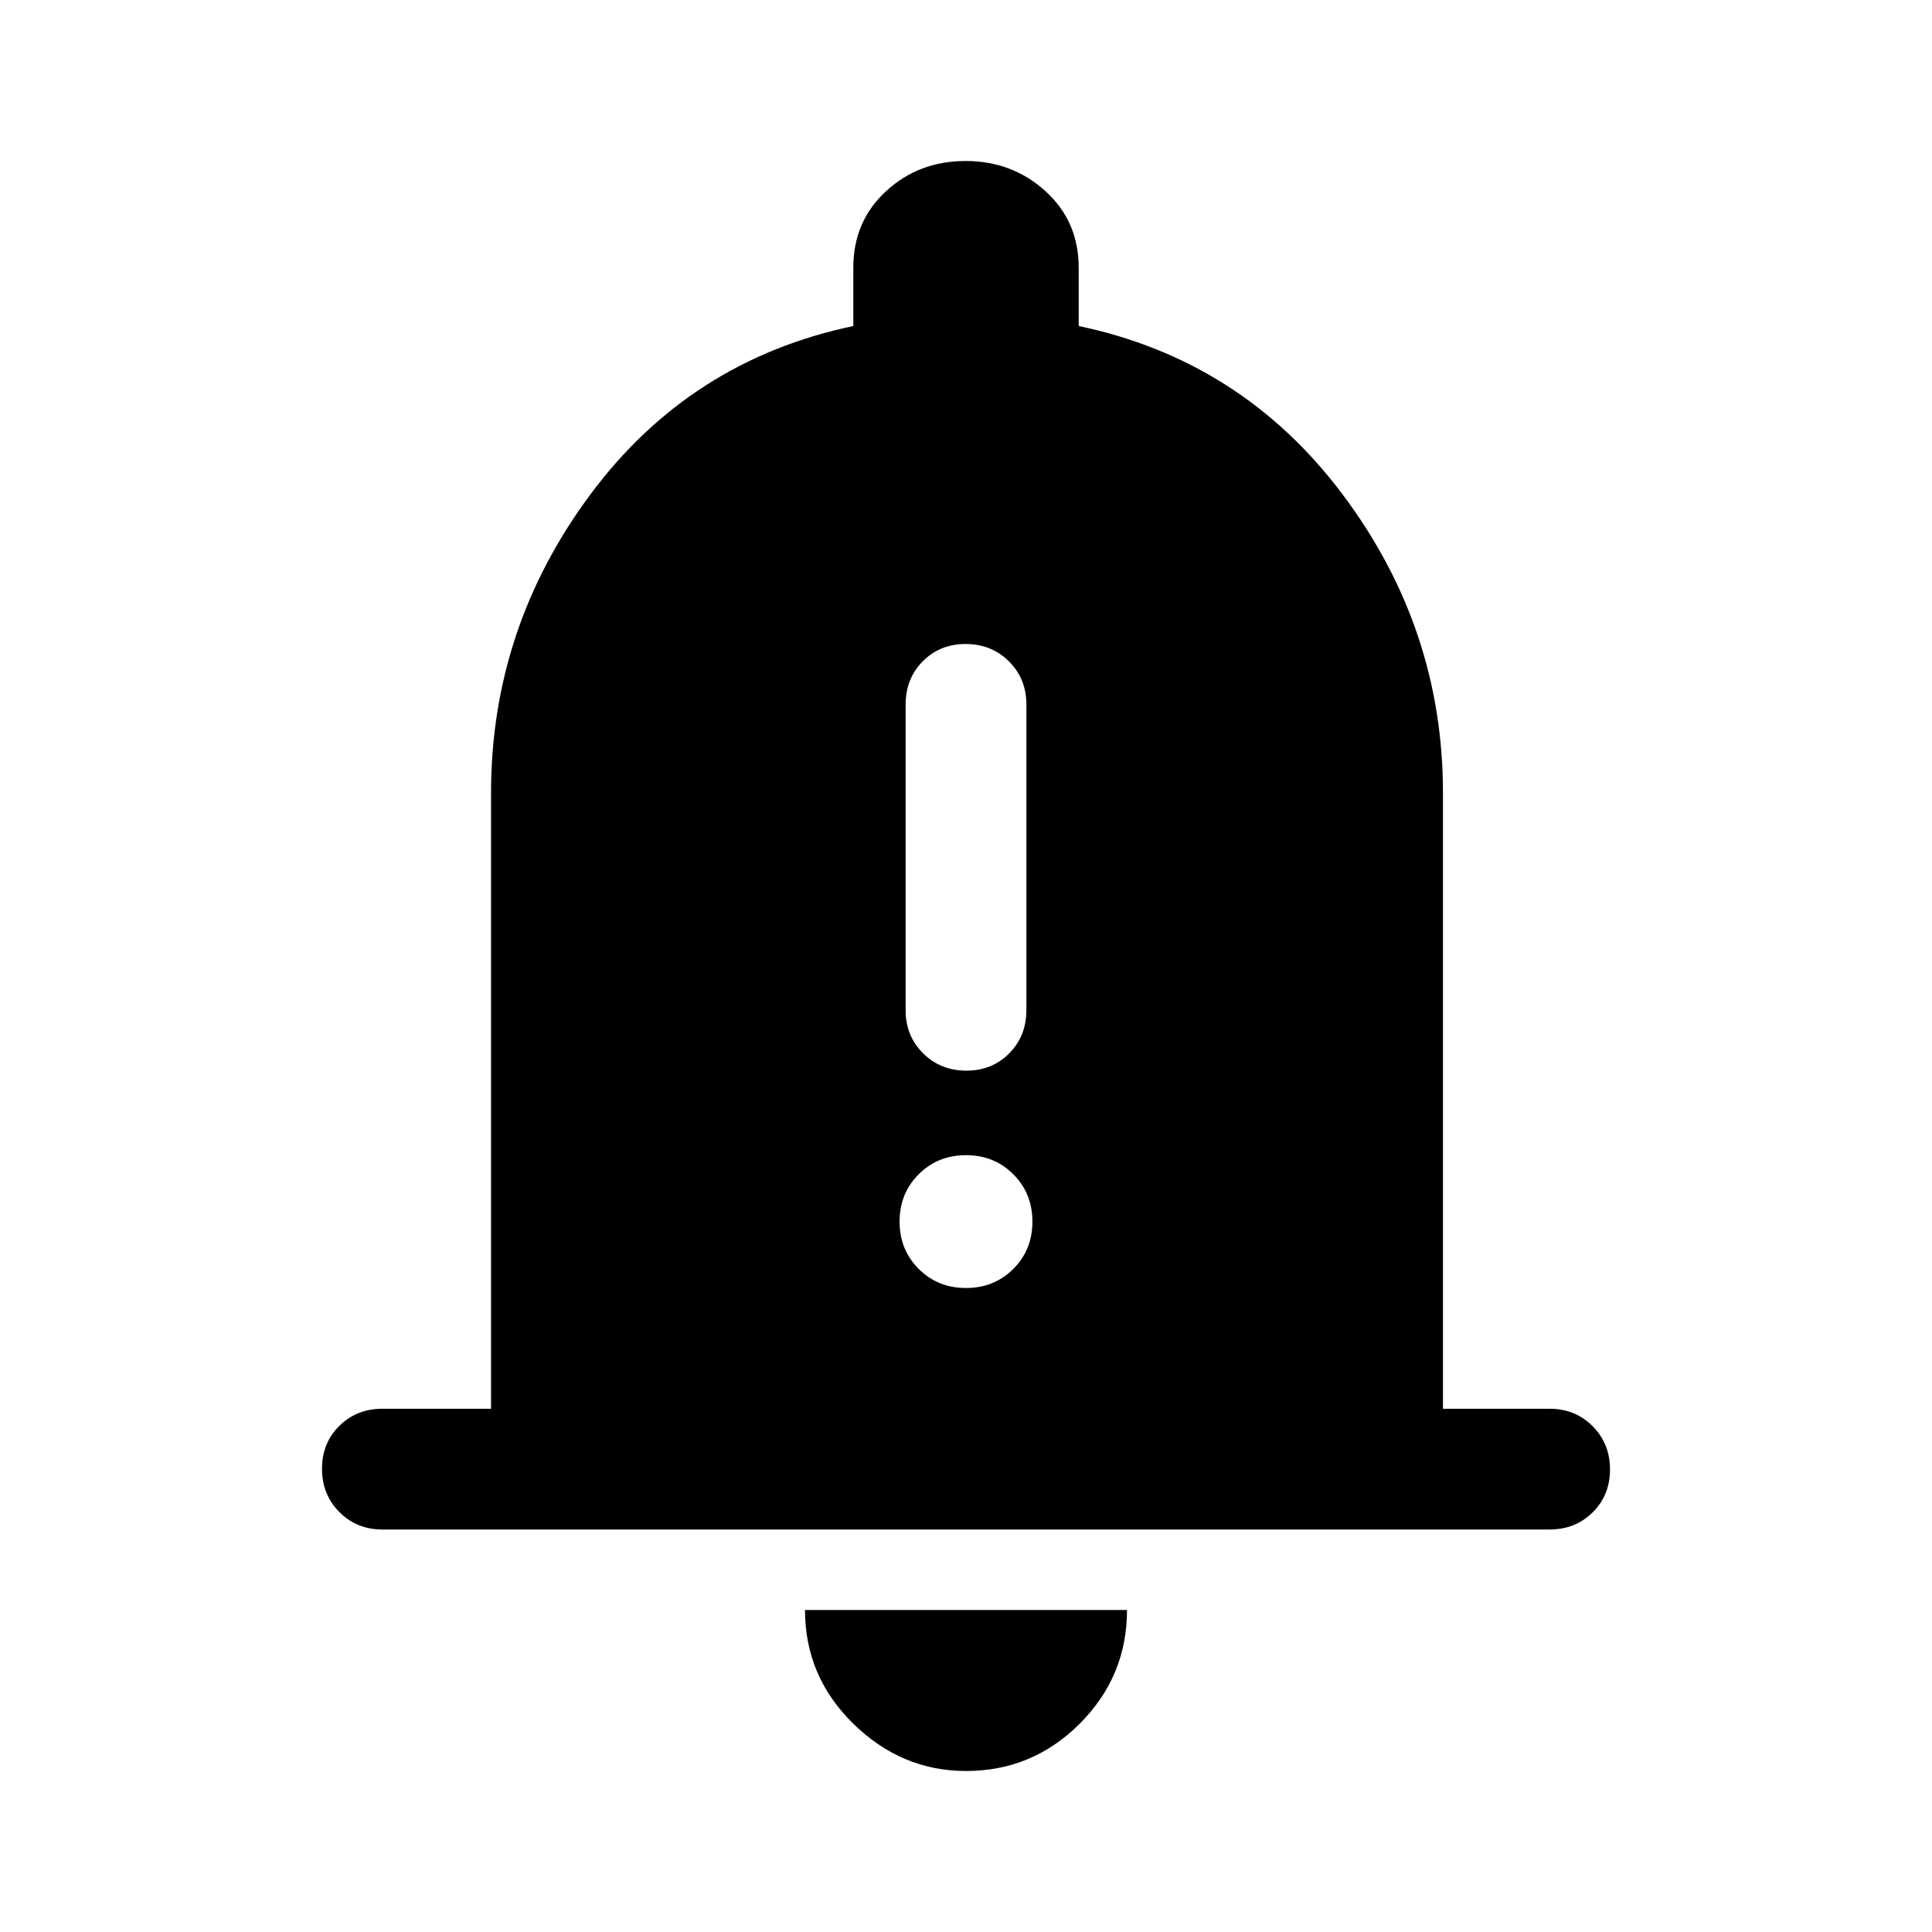 <svg xmlns="http://www.w3.org/2000/svg" width="48" height="48" viewBox="0 96 960 960"><path d="M480.175 628q12.825 0 21.325-8.625T510 598V446q0-12.75-8.675-21.375-8.676-8.625-21.5-8.625-12.825 0-21.325 8.625T450 446v152q0 12.75 8.675 21.375 8.676 8.625 21.5 8.625Zm-.193 108q14.018 0 23.518-9.482 9.5-9.483 9.5-23.5 0-14.018-9.482-23.518-9.483-9.5-23.5-9.5-14.018 0-23.518 9.482-9.5 9.483-9.5 23.5 0 14.018 9.482 23.518 9.483 9.5 23.5 9.5ZM190 856q-12.75 0-21.375-8.675-8.625-8.676-8.625-21.5 0-12.825 8.625-21.325T190 796h54V490q0-82 49.5-148.5T424 258v-29q0-23 16.265-38 16.264-15 39.5-15Q503 176 519.5 191t16.5 38v29q81 17 131 83.5T717 490v306h53q12.75 0 21.375 8.675 8.625 8.676 8.625 21.5 0 12.825-8.625 21.325T770 856H190Zm290 120q-32 0-56-23.5T400 896h160q0 33-23.5 56.5T480 976Z"/></svg>